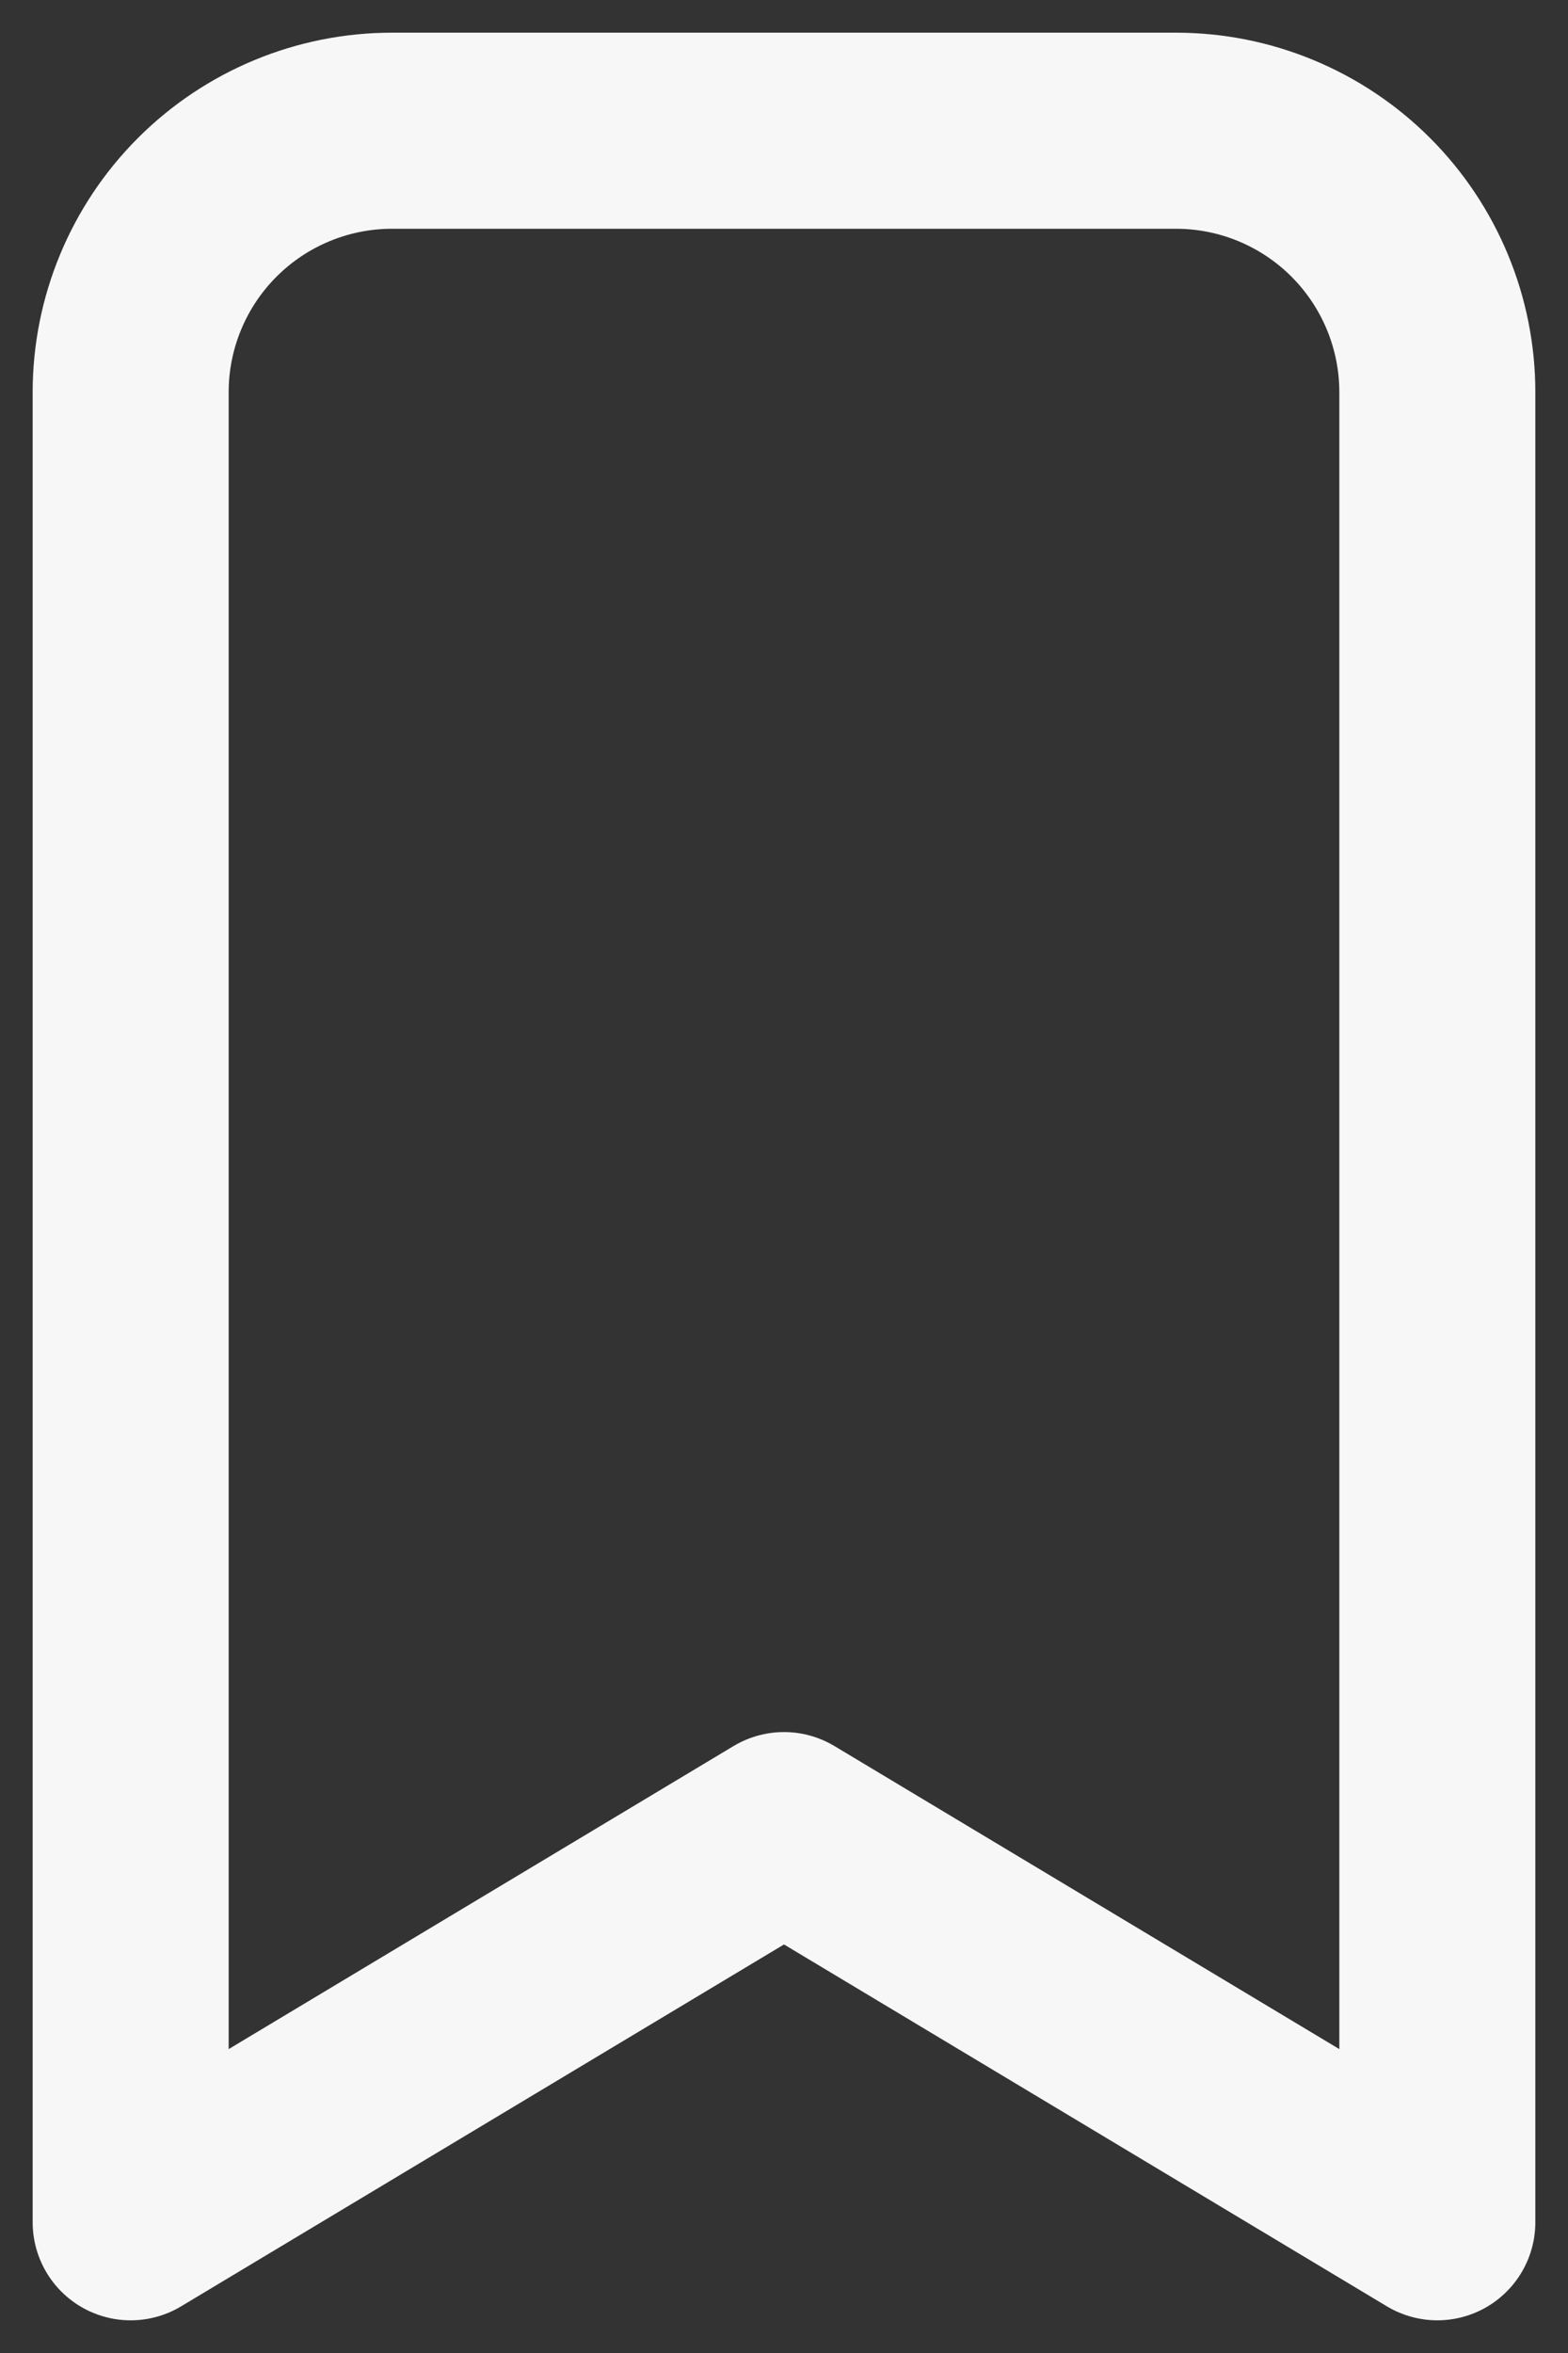 <svg width="12" height="18" viewBox="0 0 12 18" fill="none" xmlns="http://www.w3.org/2000/svg">
<rect x="0" y="0" width="12" height="18" fill="#333333" stroke="none"/>
<path d="M3 1H9C9.53 1 10.039 1.211 10.414 1.586C10.789 1.961 11 2.47 11 3V17L6 14L1 17V3C1 2.47 1.211 1.961 1.586 1.586C1.961 1.211 2.47 1 3 1Z" stroke="white" stroke-opacity="0.96" stroke-width="1.5" stroke-linecap="round" stroke-linejoin="round"/>
</svg>
